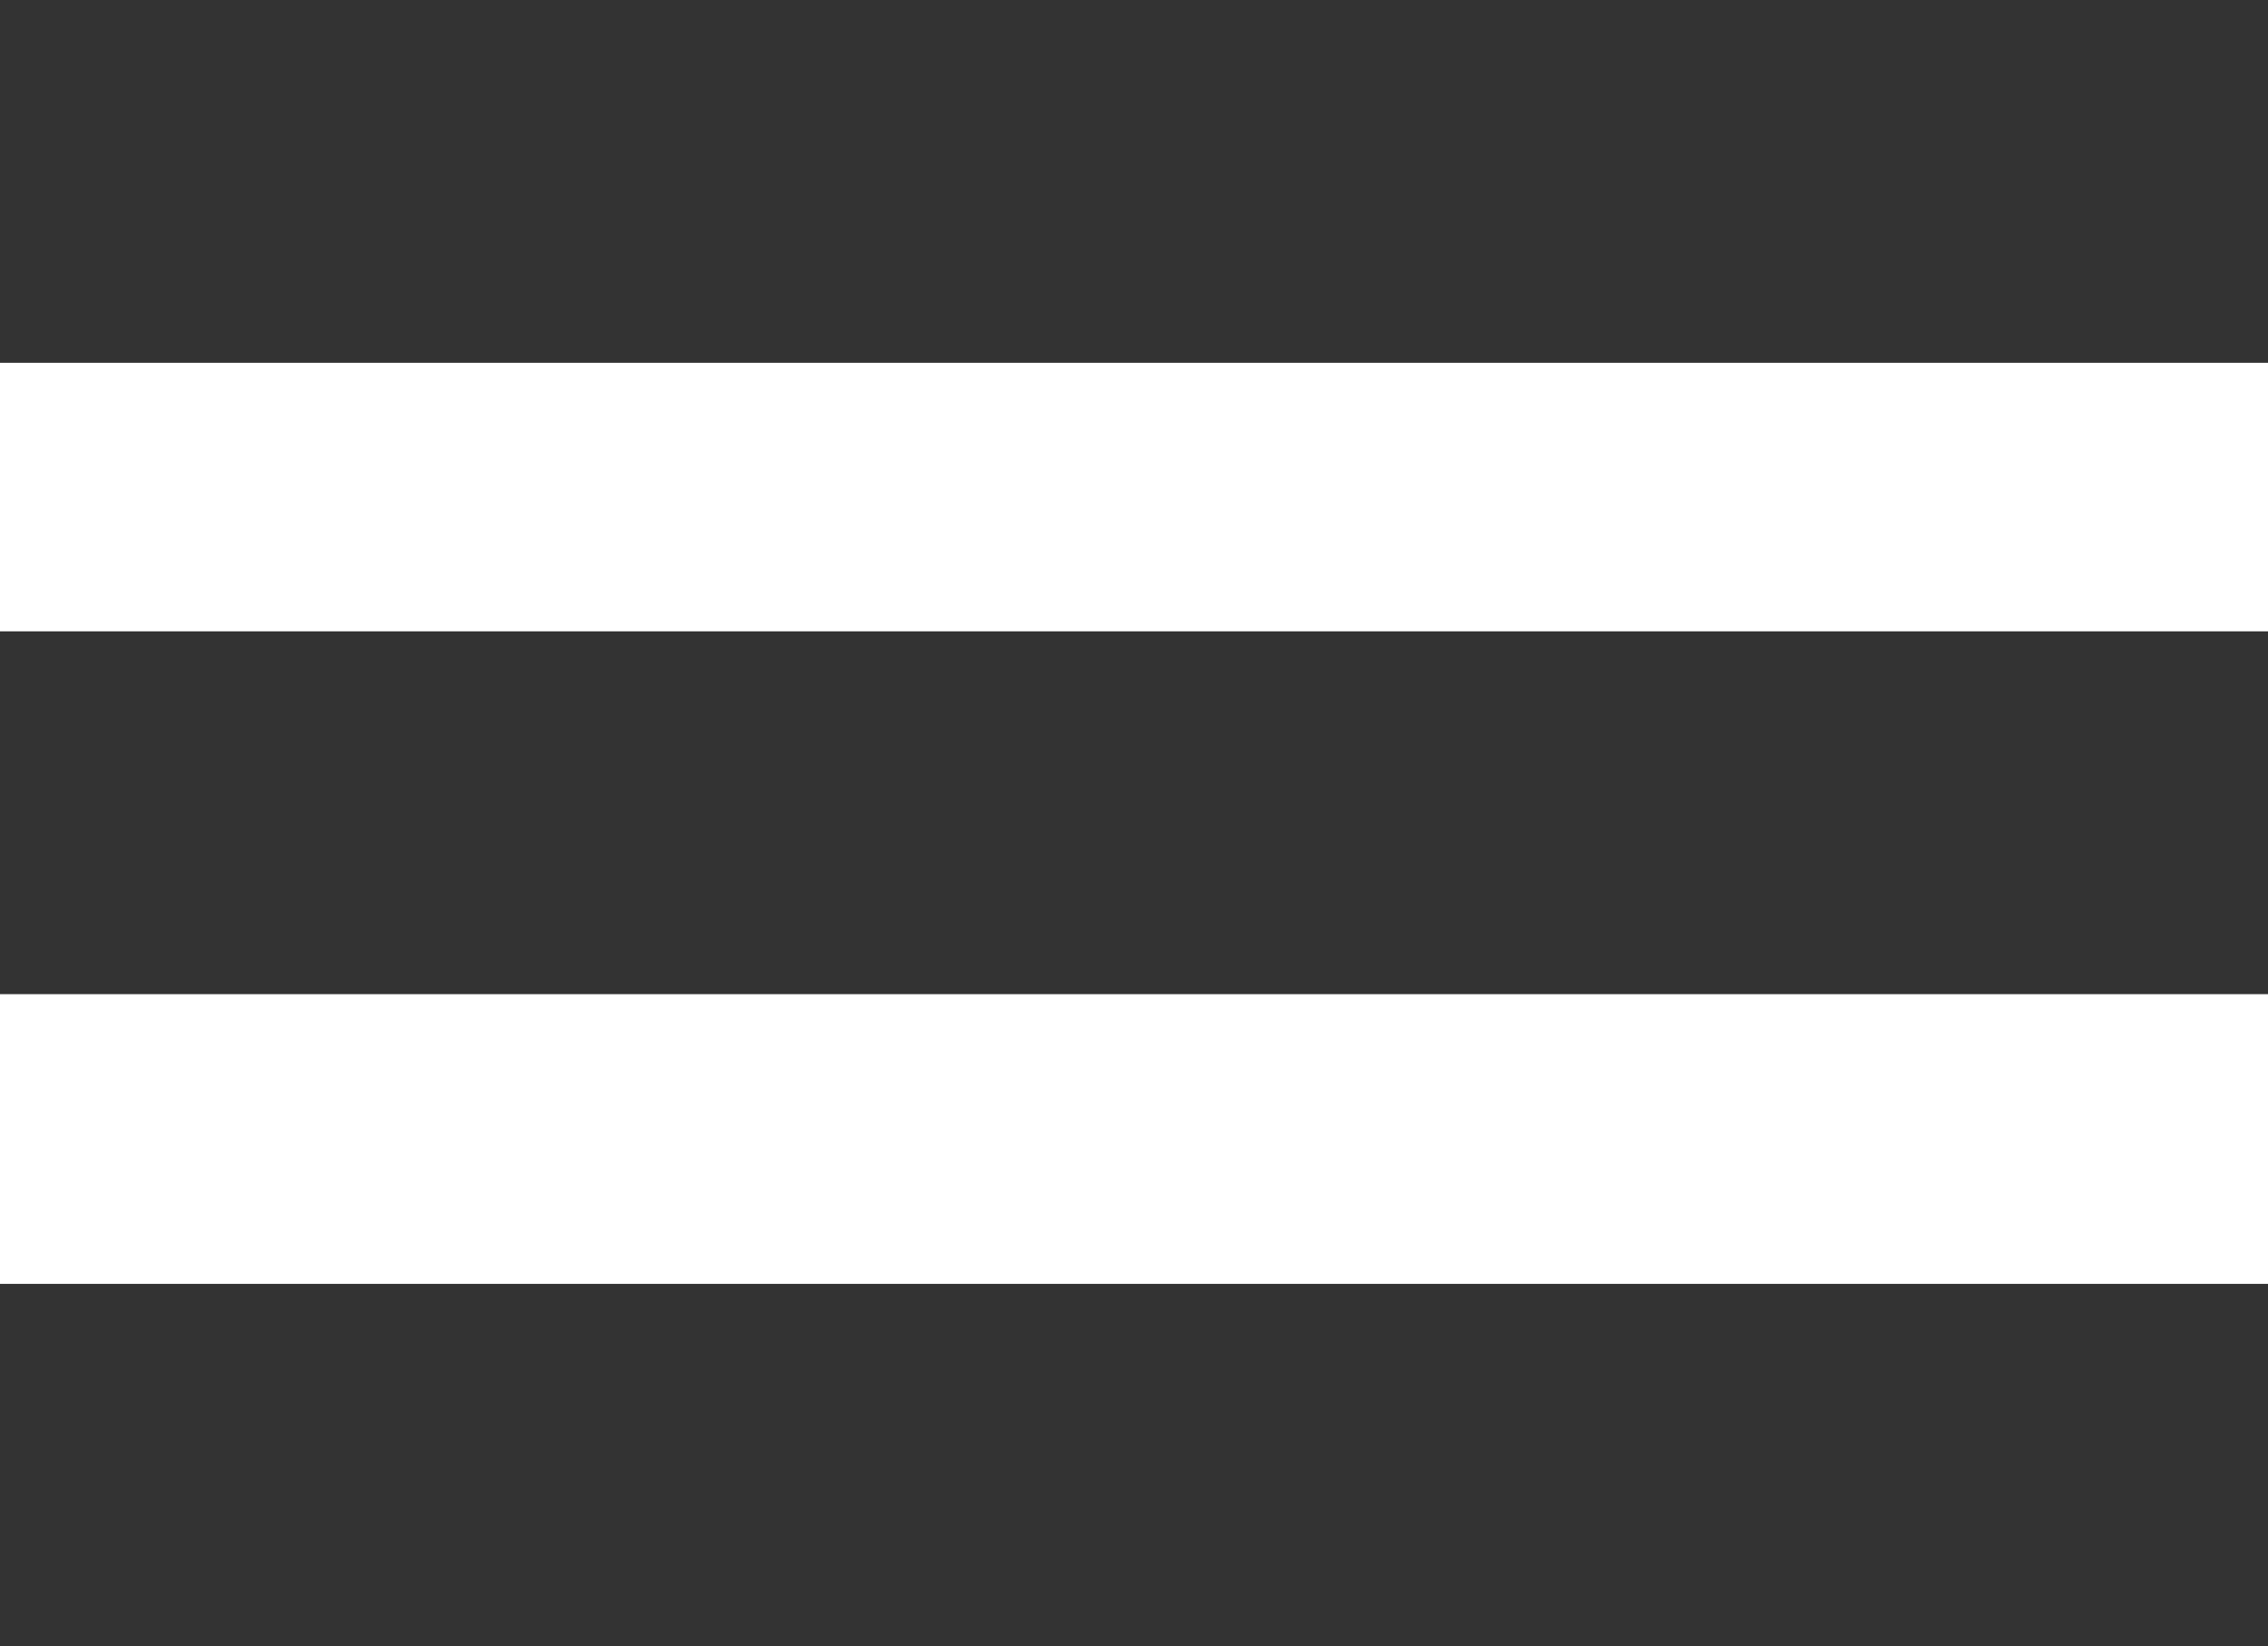 <?xml version="1.0" encoding="UTF-8"?><svg id="Calque_2" xmlns="http://www.w3.org/2000/svg" viewBox="0 0 33.2 24.09"><defs><style>.cls-1{fill:#333;}</style></defs><g id="Calque_2-2"><g><rect class="cls-1" width="33.2" height="5.31"/><rect class="cls-1" y="9.24" width="33.2" height="5.31"/><rect class="cls-1" y="18.79" width="33.2" height="5.31"/></g></g></svg>